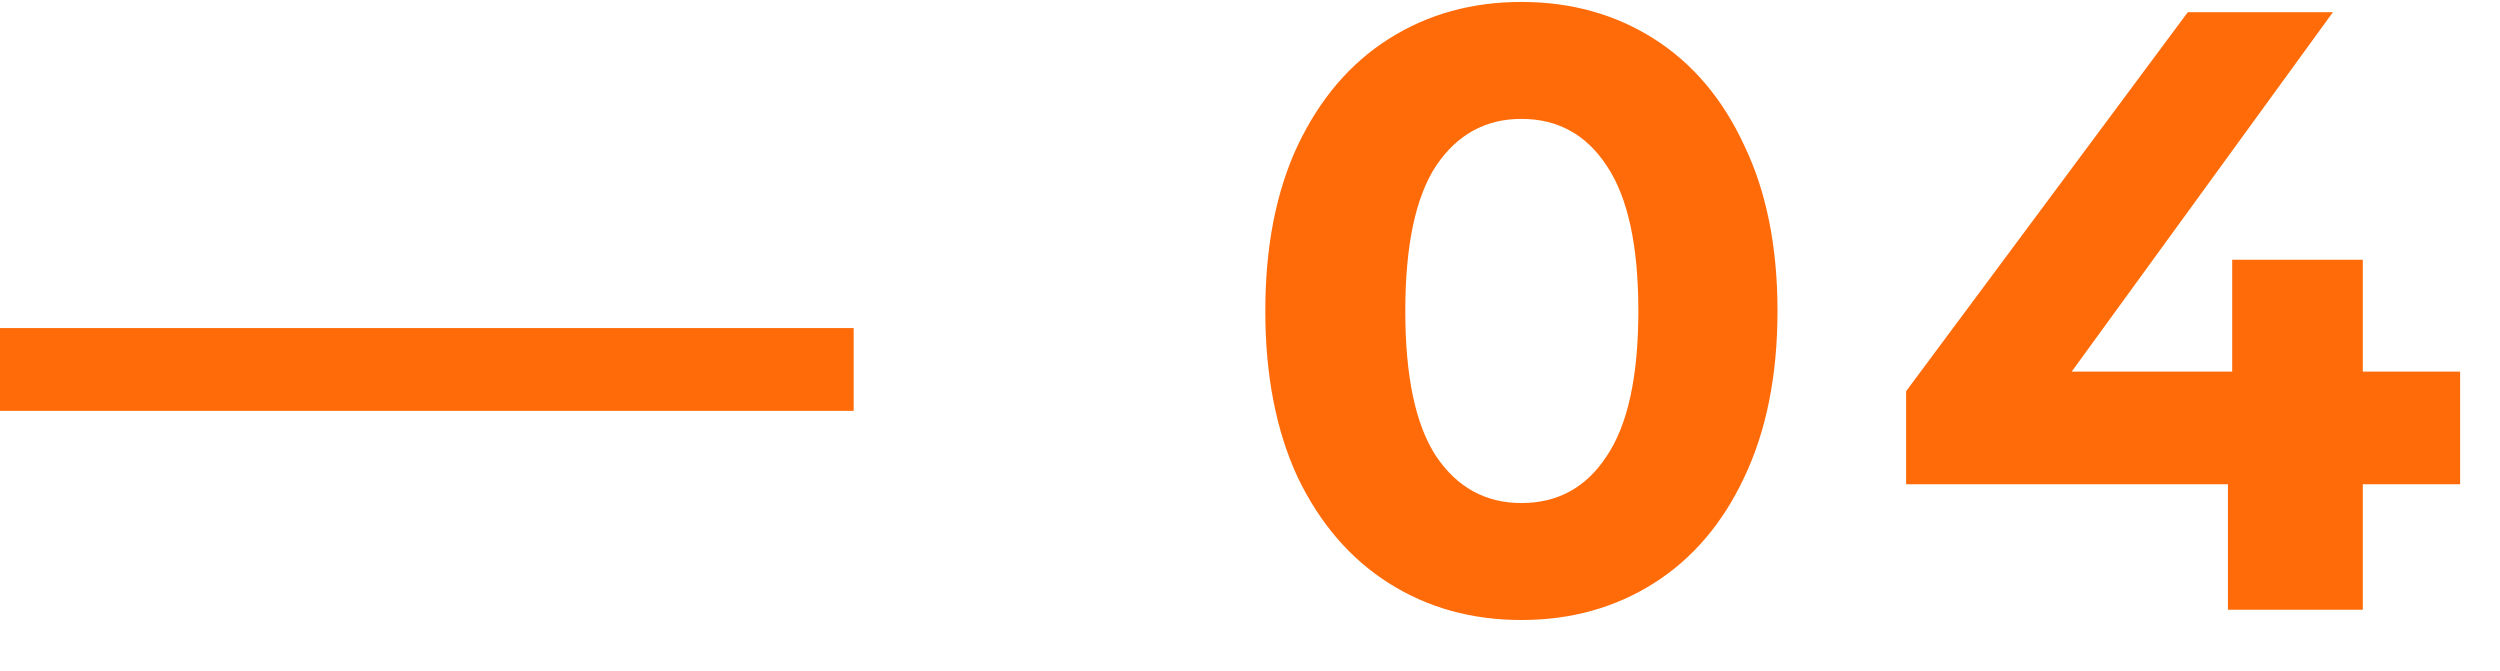 <svg width="41" height="11" fill="none" xmlns="http://www.w3.org/2000/svg"><path d="M0 5.38h14v1.358H0V5.38zm24.95 4.788c-.811 0-1.534-.2-2.17-.602-.634-.401-1.133-.98-1.497-1.736-.355-.765-.532-1.675-.532-2.73s.177-1.96.532-2.716c.364-.765.863-1.349 1.498-1.75s1.358-.602 2.17-.602c.812 0 1.535.2 2.17.602.635.401 1.13.985 1.484 1.75.364.756.546 1.661.546 2.716 0 1.055-.182 1.965-.546 2.73-.355.756-.85 1.335-1.484 1.736-.635.401-1.358.602-2.17.602zm0-1.918c.598 0 1.065-.257 1.4-.77.346-.513.519-1.307.519-2.38s-.173-1.867-.518-2.38c-.336-.513-.803-.77-1.4-.77-.588 0-1.055.257-1.4.77-.336.513-.504 1.307-.504 2.38s.168 1.867.504 2.38c.345.513.812.77 1.4.77zm15.397-.308H38.75V10h-2.212V7.942H31.26V6.416L35.88.2h2.38l-4.284 5.894h2.632V4.26h2.142v1.834h1.596v1.848z" fill="#FF6B09"/></svg>
